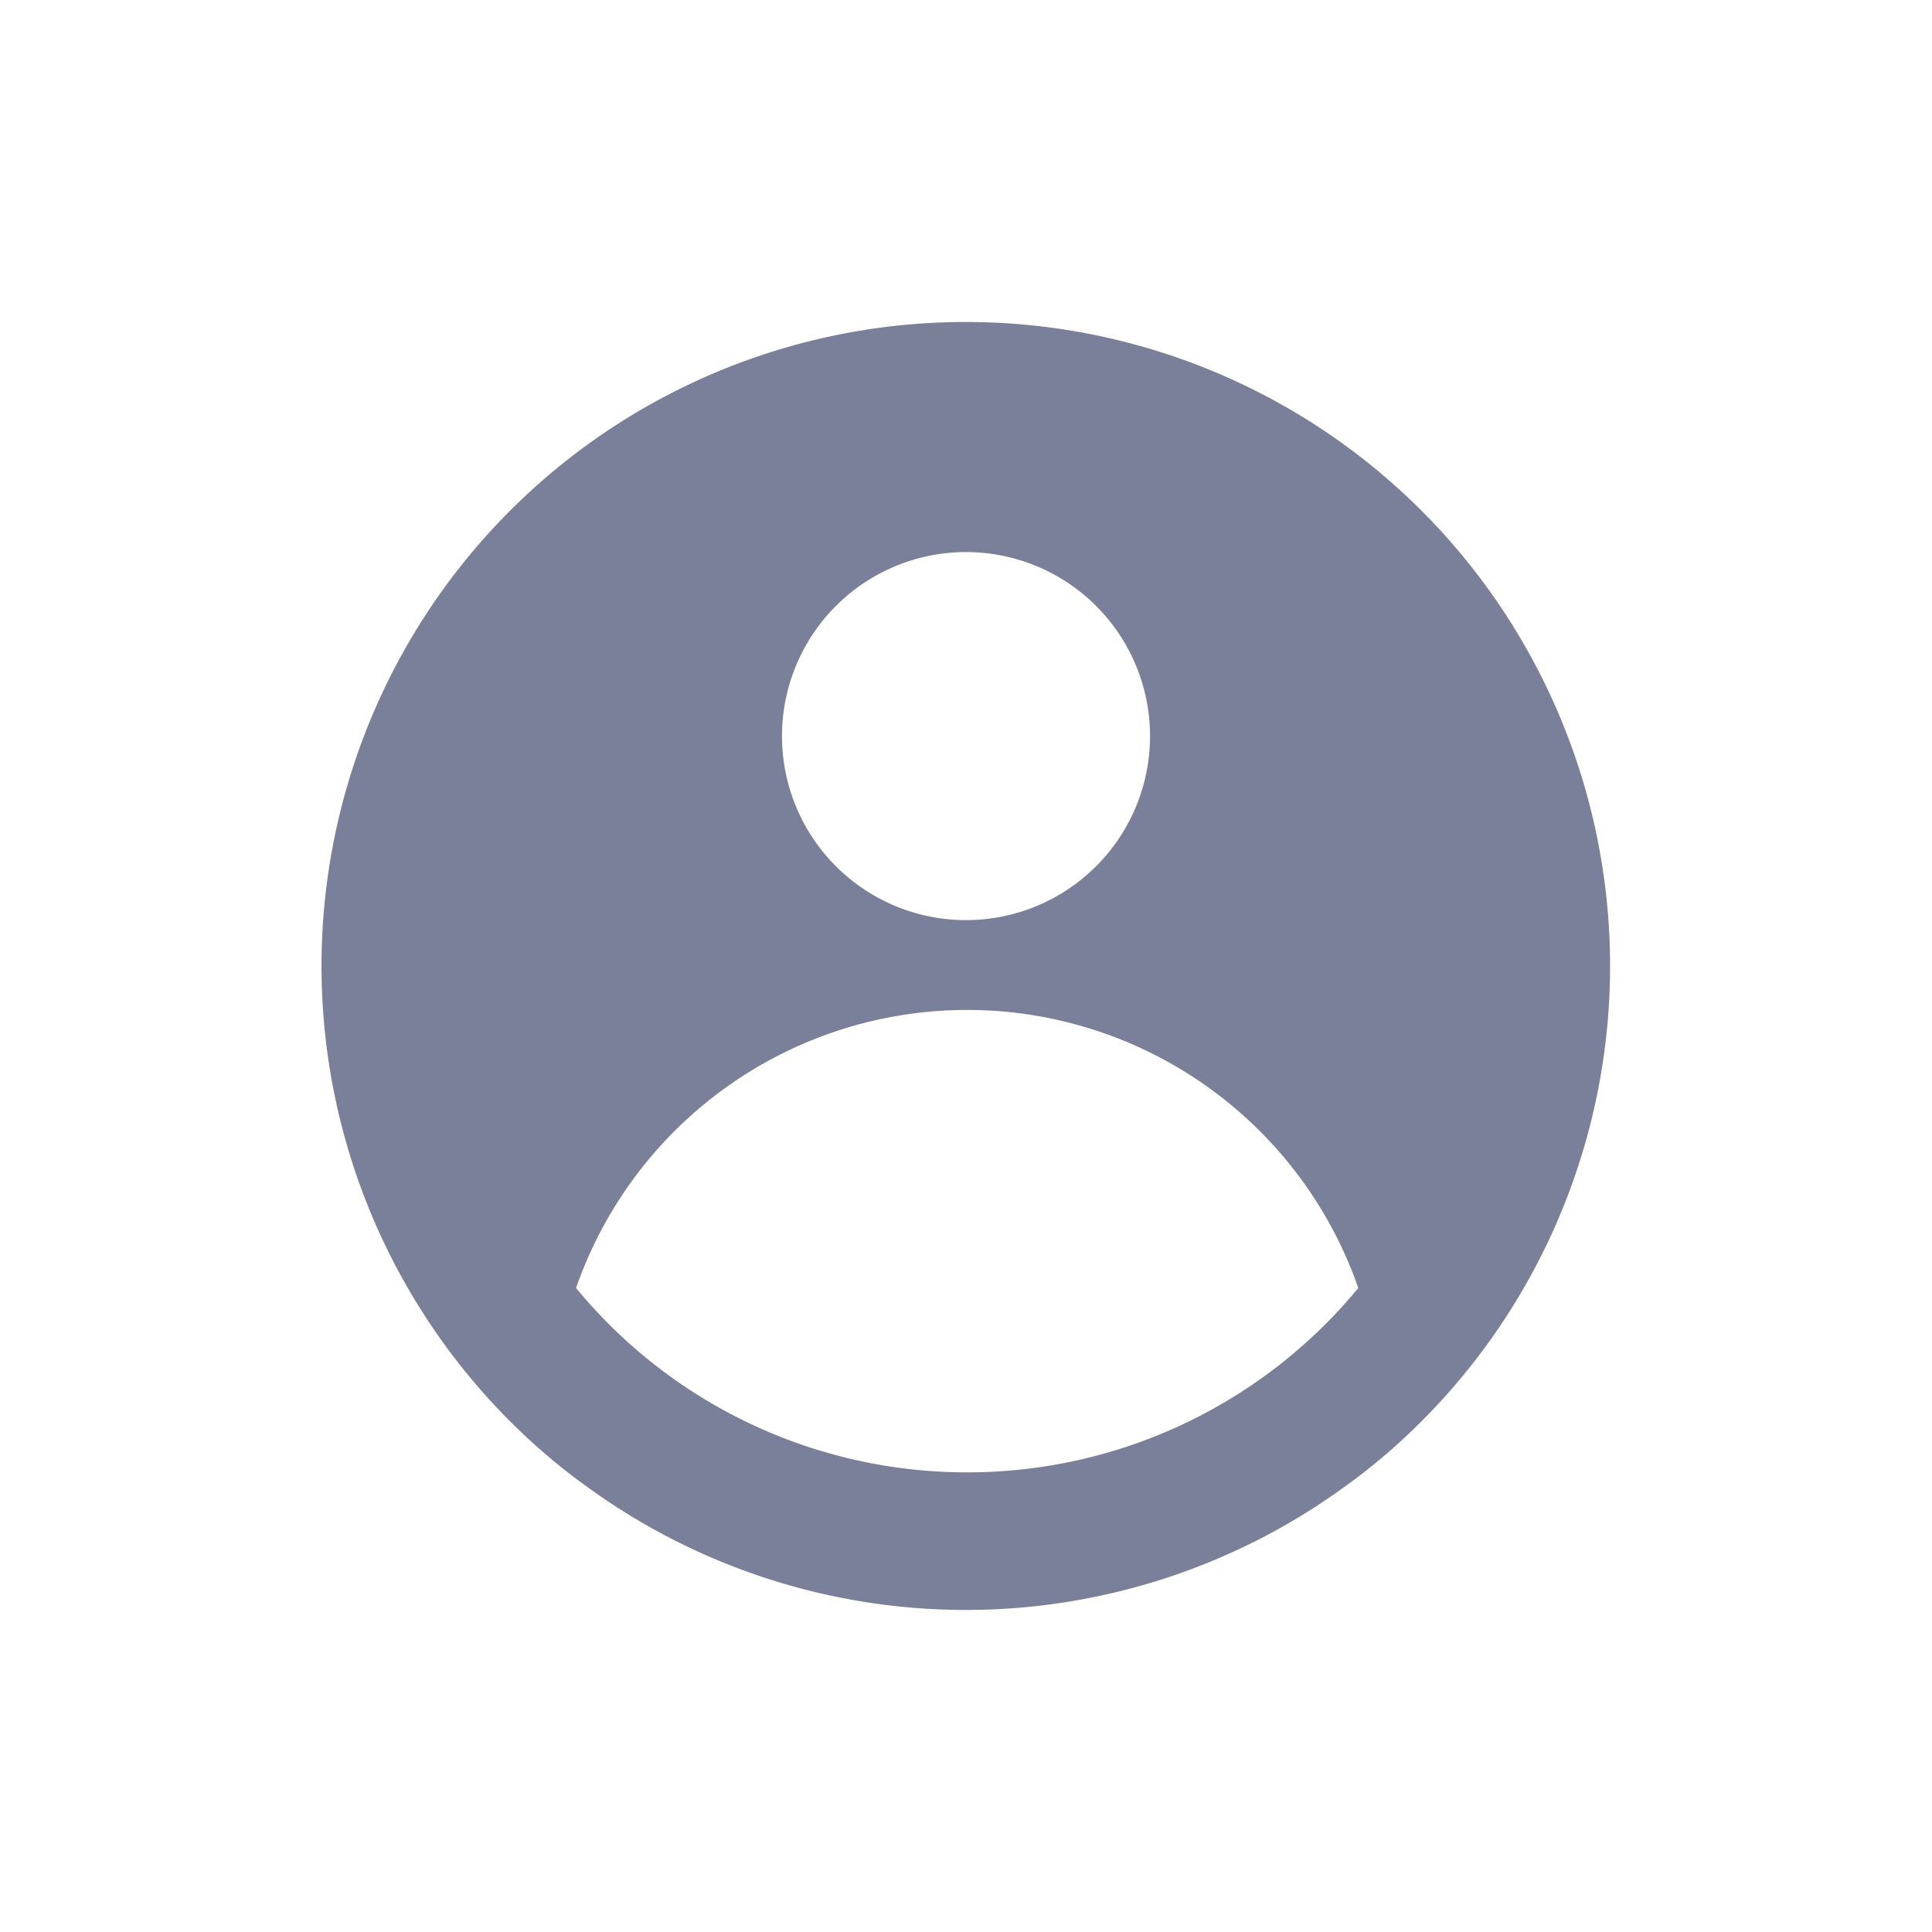 <svg xmlns="http://www.w3.org/2000/svg" width="24" height="24" viewBox="0 0 24 24">
  <g id="Group_21089" data-name="Group 21089" transform="translate(-32 3077)">
    <g id="Rectangle_5257" data-name="Rectangle 5257" transform="translate(32 -3077)" fill="#fff" stroke="#707070" stroke-width="1" opacity="0">
      <rect width="24" height="24" stroke="none"/>
      <rect x="0.5" y="0.5" width="23" height="23" fill="none"/>
    </g>
    <g id="Group_21087" data-name="Group 21087" transform="translate(0 0.001)">
      <g id="icon_16px_account" data-name="icon/16px/account" transform="translate(36 -3073.001)">
        <path id="Vector" d="M8,0a8,8,0,0,1,5.333,13.964,7.387,7.387,0,0,1-.623.5,8,8,0,0,1-9.425,0,7.427,7.427,0,0,1-.623-.5A8,8,0,0,1,8,0ZM8,2.858a2.286,2.286,0,1,0,1.617.67A2.286,2.286,0,0,0,8,2.858H8ZM8,14.29A6.287,6.287,0,0,0,12.873,12a5.144,5.144,0,0,0-9.717,0A6.287,6.287,0,0,0,8,14.29Z" transform="translate(0)" fill="#7b809a"/>
      </g>
    </g>
  </g>
</svg>